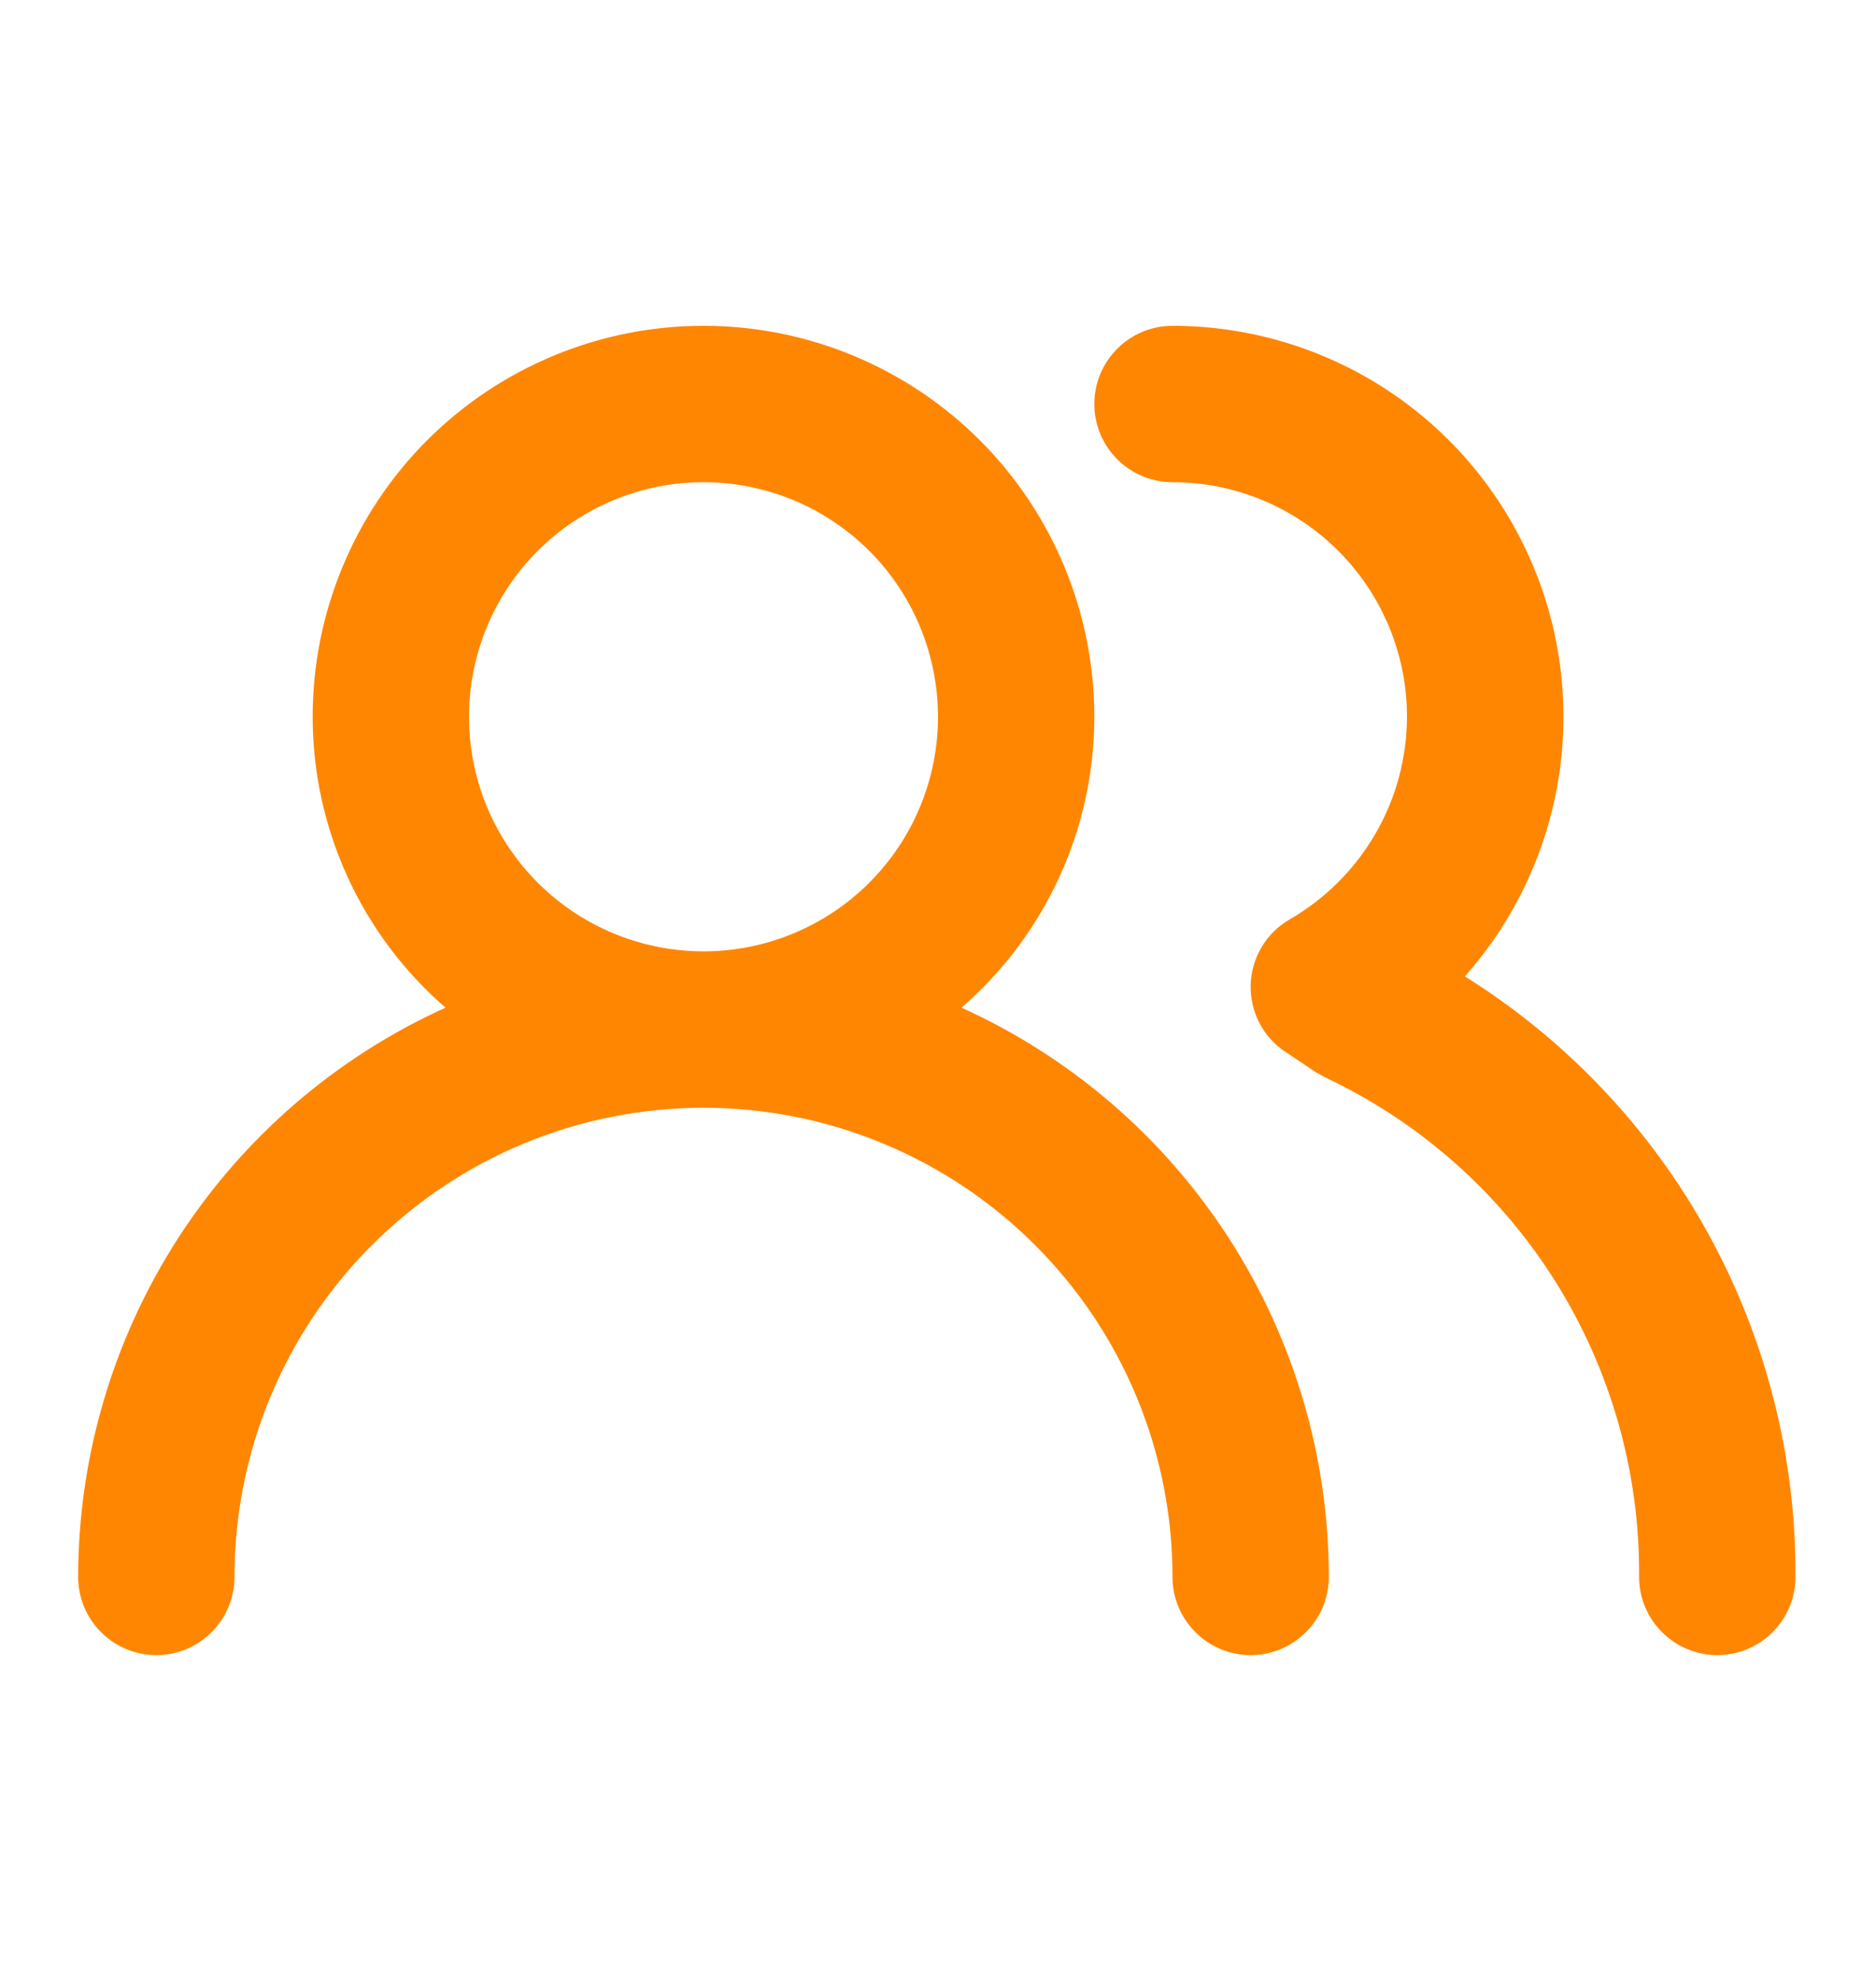 <svg width="18" height="19" viewBox="0 0 18 19" fill="none" xmlns="http://www.w3.org/2000/svg">
<path d="M9.225 9.665C9.625 9.319 9.946 8.89 10.166 8.409C10.386 7.927 10.5 7.404 10.5 6.875C10.5 5.88 10.105 4.927 9.402 4.223C8.698 3.52 7.745 3.125 6.75 3.125C5.755 3.125 4.802 3.52 4.098 4.223C3.395 4.927 3 5.88 3 6.875C3 7.404 3.114 7.927 3.334 8.409C3.554 8.89 3.875 9.319 4.275 9.665C3.225 10.14 2.334 10.908 1.709 11.876C1.084 12.845 0.751 13.973 0.75 15.125C0.75 15.324 0.829 15.515 0.97 15.655C1.11 15.796 1.301 15.875 1.5 15.875C1.699 15.875 1.89 15.796 2.03 15.655C2.171 15.515 2.25 15.324 2.25 15.125C2.25 13.931 2.724 12.787 3.568 11.943C4.412 11.099 5.557 10.625 6.75 10.625C7.943 10.625 9.088 11.099 9.932 11.943C10.776 12.787 11.25 13.931 11.25 15.125C11.25 15.324 11.329 15.515 11.47 15.655C11.61 15.796 11.801 15.875 12 15.875C12.199 15.875 12.39 15.796 12.53 15.655C12.671 15.515 12.75 15.324 12.75 15.125C12.749 13.973 12.416 12.845 11.791 11.876C11.166 10.908 10.275 10.14 9.225 9.665ZM6.75 9.125C6.305 9.125 5.87 8.993 5.5 8.746C5.13 8.499 4.842 8.147 4.671 7.736C4.501 7.325 4.456 6.872 4.543 6.436C4.63 6 4.844 5.599 5.159 5.284C5.474 4.969 5.875 4.755 6.311 4.668C6.747 4.581 7.2 4.626 7.611 4.796C8.022 4.967 8.374 5.255 8.621 5.625C8.868 5.995 9 6.43 9 6.875C9 7.472 8.763 8.044 8.341 8.466C7.919 8.888 7.347 9.125 6.75 9.125ZM14.055 9.365C14.535 8.825 14.848 8.157 14.958 7.442C15.067 6.728 14.968 5.997 14.671 5.338C14.375 4.678 13.894 4.119 13.287 3.726C12.68 3.334 11.973 3.125 11.25 3.125C11.051 3.125 10.86 3.204 10.72 3.345C10.579 3.485 10.5 3.676 10.5 3.875C10.5 4.074 10.579 4.265 10.72 4.405C10.86 4.546 11.051 4.625 11.25 4.625C11.847 4.625 12.419 4.862 12.841 5.284C13.263 5.706 13.5 6.278 13.5 6.875C13.499 7.269 13.395 7.656 13.197 7.997C13 8.337 12.716 8.621 12.375 8.818C12.264 8.882 12.171 8.973 12.105 9.084C12.04 9.194 12.003 9.319 12 9.447C11.997 9.575 12.026 9.701 12.085 9.814C12.144 9.927 12.231 10.023 12.338 10.092L12.63 10.287L12.727 10.34C13.632 10.769 14.394 11.447 14.926 12.295C15.457 13.143 15.735 14.124 15.727 15.125C15.727 15.324 15.806 15.515 15.947 15.655C16.088 15.796 16.279 15.875 16.477 15.875C16.676 15.875 16.867 15.796 17.008 15.655C17.148 15.515 17.227 15.324 17.227 15.125C17.234 13.974 16.945 12.841 16.39 11.832C15.835 10.824 15.031 9.975 14.055 9.365Z" fill="#FF8600"/>
</svg>
